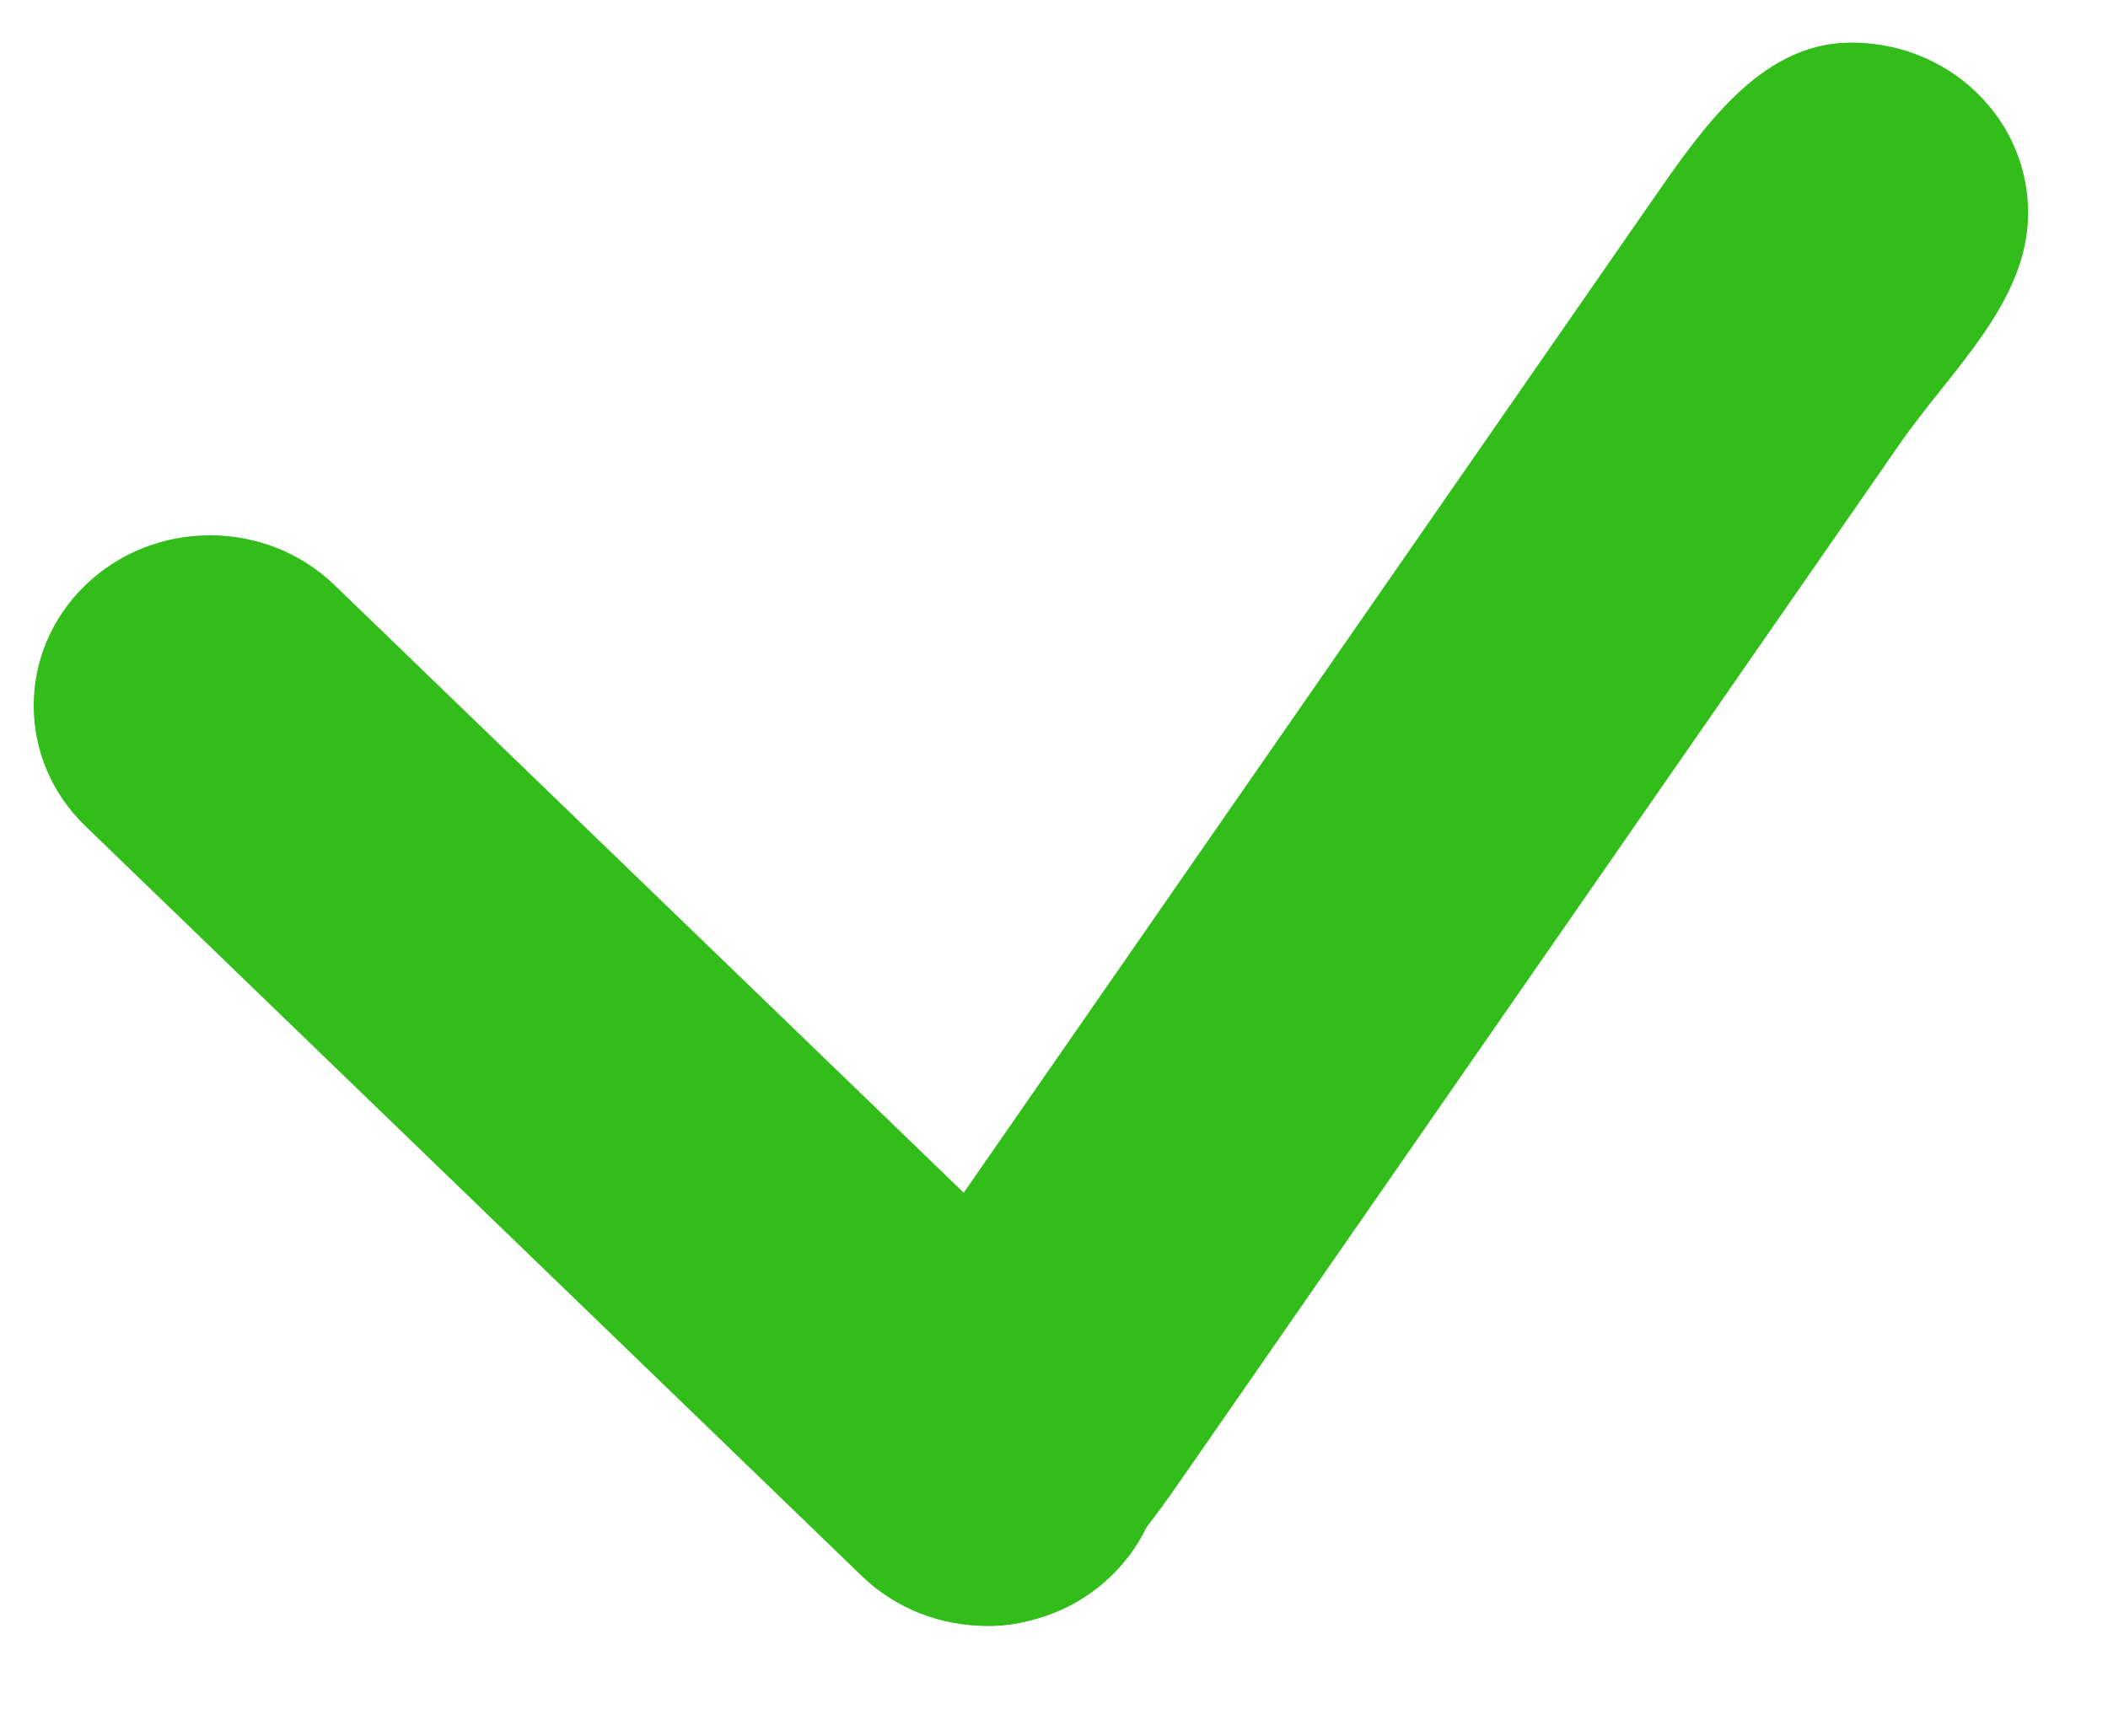 <svg width="17" height="14" viewBox="0 0 17 14" fill="none" xmlns="http://www.w3.org/2000/svg">
<path d="M15.94 0.746C16.218 1.015 16.357 1.368 16.356 1.72C16.354 2.44 15.733 2.986 15.322 3.578L9.603 11.822C9.193 12.413 8.728 13.1 8.008 13.113C7.635 13.12 7.26 12.986 6.975 12.711C6.696 12.442 6.557 12.089 6.558 11.736C6.56 11.016 7.182 10.47 7.592 9.879L13.311 1.635C13.722 1.044 14.186 0.357 14.906 0.344C15.279 0.337 15.655 0.471 15.94 0.746Z" fill="#32BD1B"/>
<path d="M0.688 4.72C1.243 4.183 2.144 4.183 2.699 4.72L8.961 10.768C9.517 11.305 9.517 12.174 8.961 12.711C8.406 13.247 7.505 13.247 6.95 12.711L0.688 6.662C0.133 6.126 0.133 5.256 0.688 4.72Z" fill="#32BD1B"/>
</svg>
